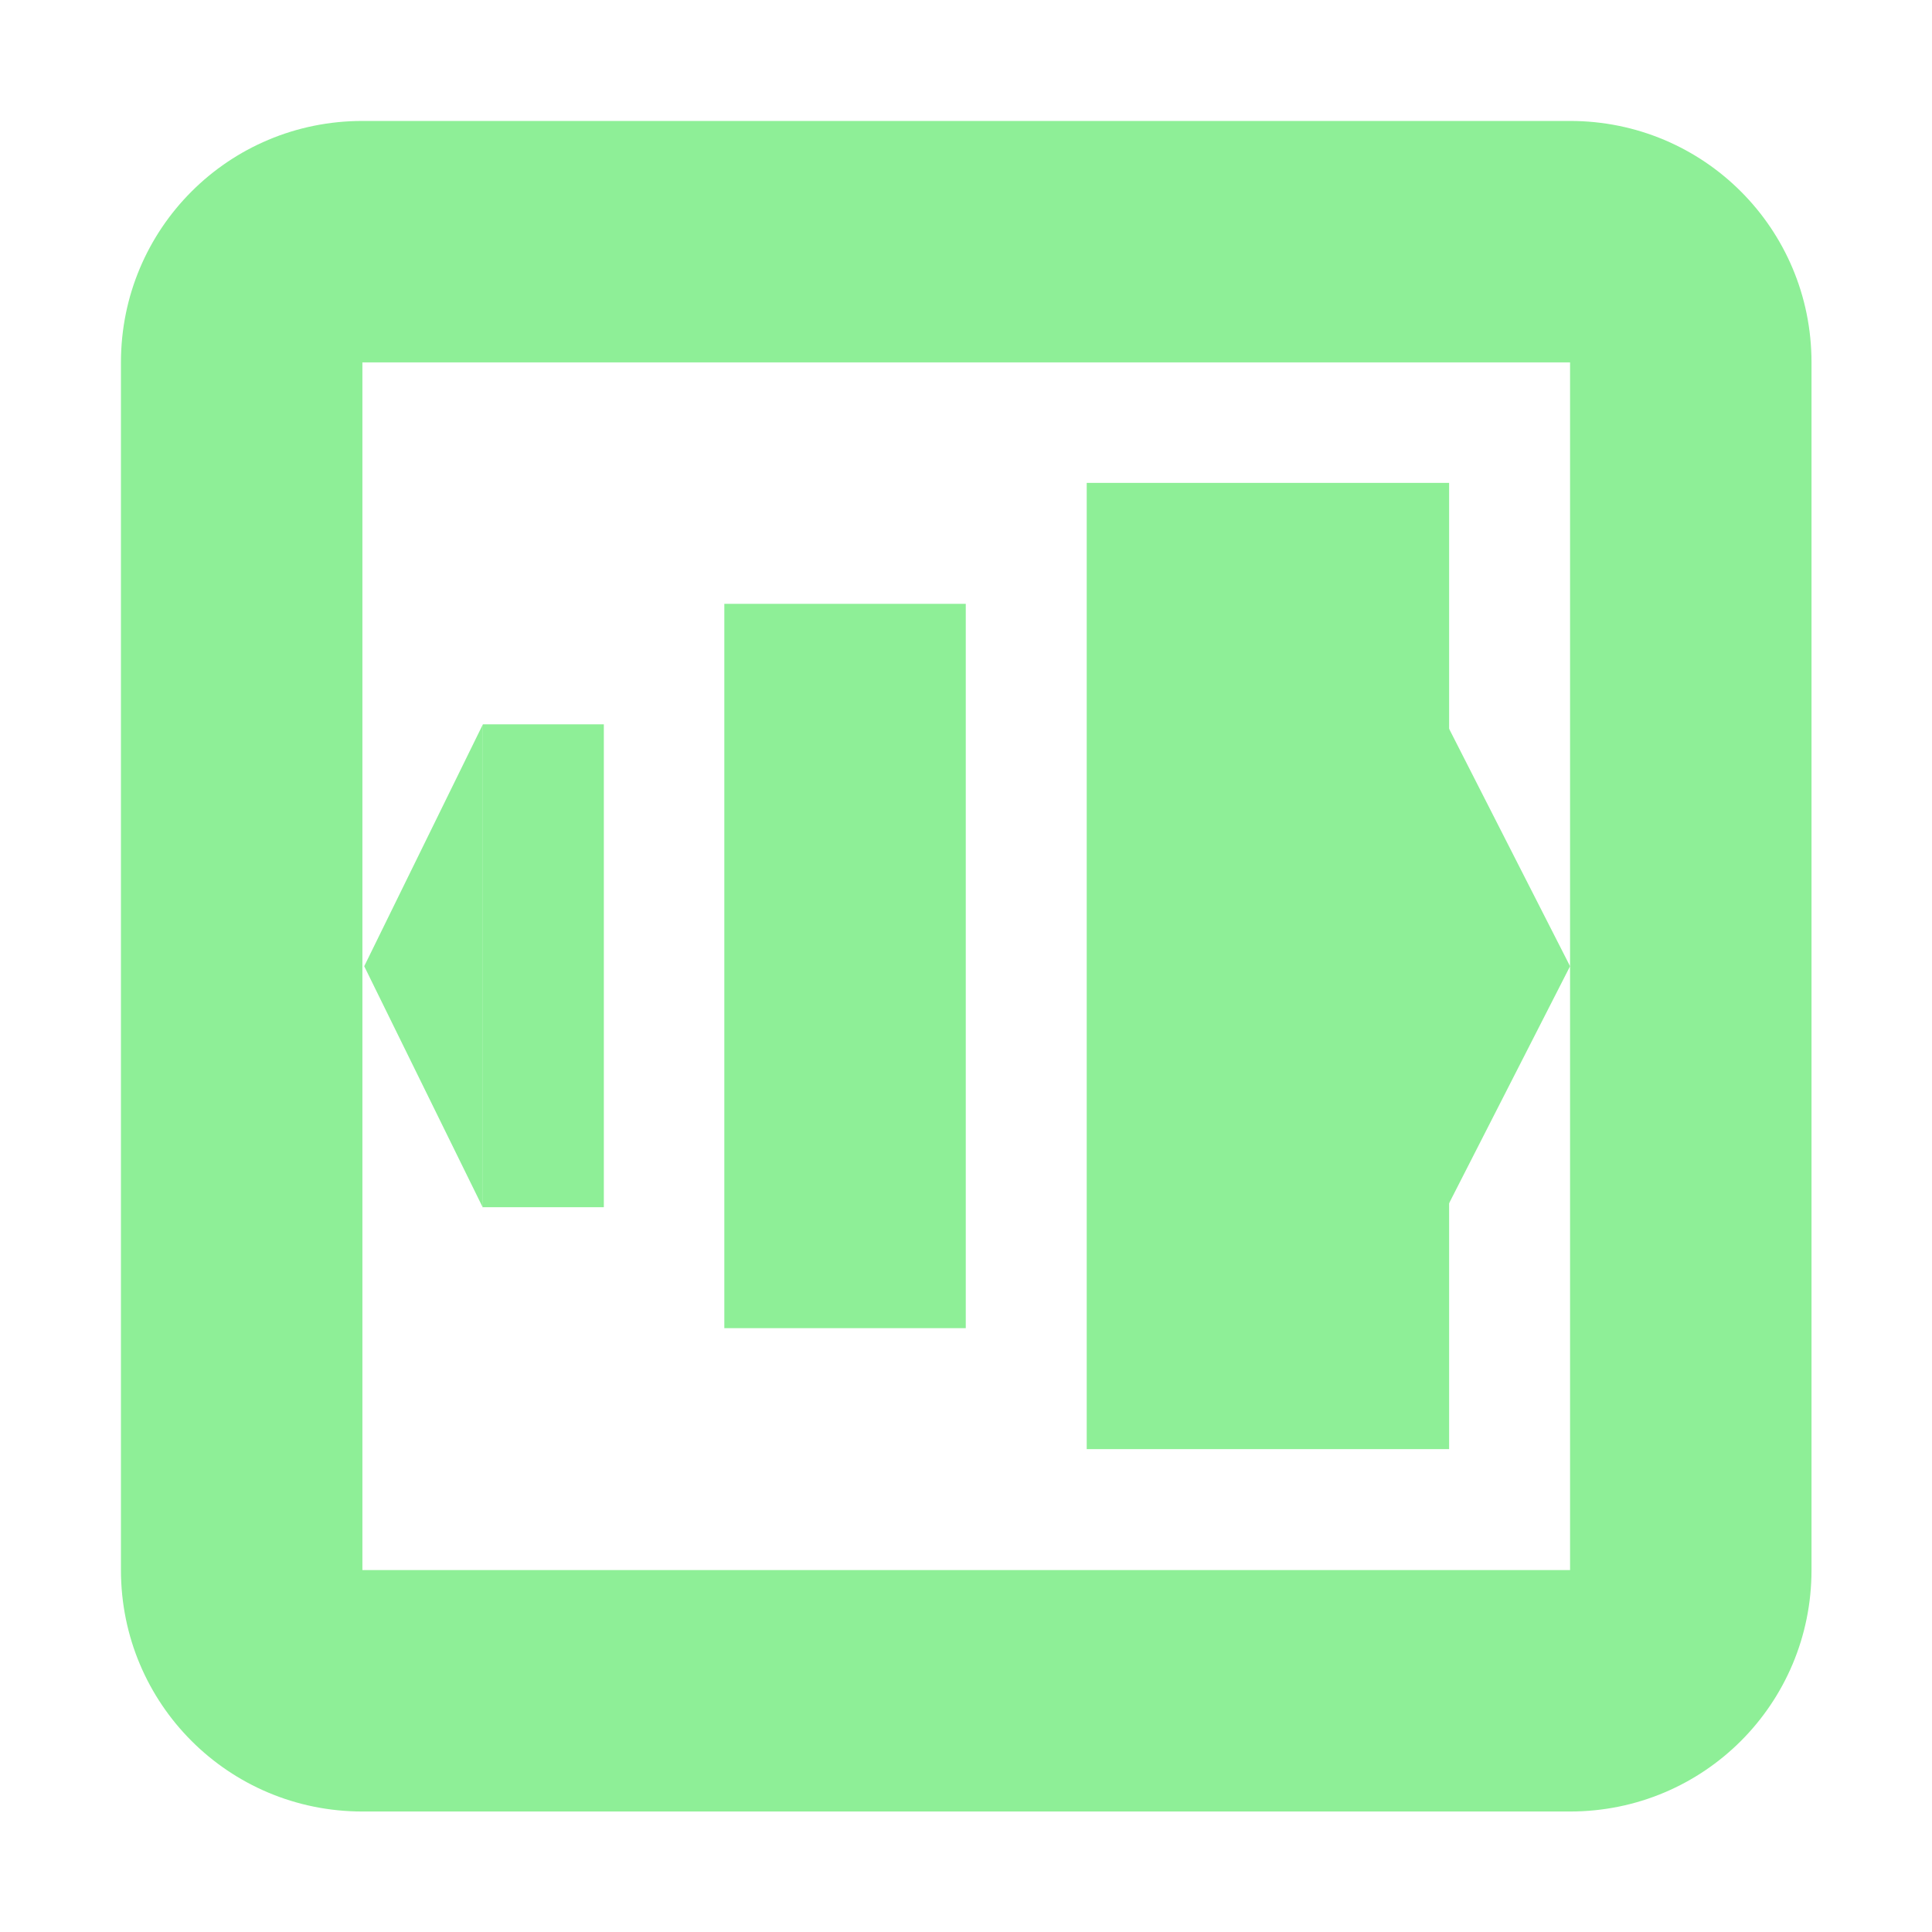 <?xml version="1.0" encoding="UTF-8" standalone="no"?>
<!-- Created with Inkscape (http://www.inkscape.org/) -->

<svg
   width="16"
   height="16"
   viewBox="0 0 4.233 4.233"
   version="1.1"
   id="svg1"
   inkscape:version="1.3.2 (091e20e, 2023-11-25, custom)"
   sodipodi:docname="PLCarouselContainer-working.svg"
   xmlns:inkscape="http://www.inkscape.org/namespaces/inkscape"
   xmlns:sodipodi="http://sodipodi.sourceforge.net/DTD/sodipodi-0.dtd"
   xmlns="http://www.w3.org/2000/svg"
   xmlns:svg="http://www.w3.org/2000/svg">
  <sodipodi:namedview
     id="namedview1"
     pagecolor="#ffffff"
     bordercolor="#000000"
     borderopacity="0.25"
     inkscape:showpageshadow="2"
     inkscape:pageopacity="0.0"
     inkscape:pagecheckerboard="0"
     inkscape:deskcolor="#d1d1d1"
     inkscape:document-units="px"
     showgrid="true"
     inkscape:zoom="33.667116"
     inkscape:cx="3.2375806"
     inkscape:cy="10.678075"
     inkscape:window-width="2560"
     inkscape:window-height="1377"
     inkscape:window-x="1358"
     inkscape:window-y="-8"
     inkscape:window-maximized="1"
     inkscape:current-layer="layer1">
    <inkscape:grid
       id="grid1"
       units="px"
       originx="0"
       originy="0"
       spacingx="0.265"
       spacingy="0.265"
       empcolor="#0099e5"
       empopacity="0.302"
       color="#0099e5"
       opacity="0.149"
       empspacing="4"
       dotted="false"
       gridanglex="30"
       gridanglez="30"
       visible="true" />
  </sodipodi:namedview>
  <defs
     id="defs1" />
  <g
     inkscape:label="Layer 1"
     inkscape:groupmode="layer"
     id="layer1">
    <path
       id="rect1"
       style="fill:#8eef97;stroke-width:0;stroke-linejoin:round"
       d="M 0.794 0.265 C 0.501 0.265 0.265 0.501 0.265 0.794 L 0.265 3.44 C 0.265 3.733 0.501 3.969 0.794 3.969 L 3.44 3.969 C 3.733 3.969 3.969 3.733 3.969 3.44 L 3.969 0.794 C 3.969 0.501 3.733 0.265 3.44 0.265 L 0.794 0.265 z M 0.794 0.794 L 3.44 0.794 L 3.44 3.44 L 0.794 3.44 L 0.794 0.794 z " />
    <rect
       style="fill:#8eef97;fill-opacity:1;stroke-width:0;stroke-linejoin:round"
       id="rect8"
       width="0.265"
       height="1.058"
       x="1.058"
       y="1.587" />
    <rect
       style="fill:#8eef97;fill-opacity:1;stroke-width:0;stroke-linejoin:round"
       id="rect8-9"
       width="0.529"
       height="1.587"
       x="1.587"
       y="1.323" />
    <rect
       style="fill:#8eef97;fill-opacity:1;stroke-width:0;stroke-linejoin:round"
       id="rect9"
       width="0.794"
       height="2.117"
       x="2.381"
       y="1.058" />
    <path
       style="fill:#8eef97;fill-opacity:1;stroke-width:0;stroke-linejoin:round"
       d="M 3.17,1.587 3.44,2.117 3.17,2.646 Z"
       id="path9" />
    <path
       style="fill:#8eef97;fill-opacity:1;stroke-width:0;stroke-linejoin:round"
       d="M 1.058,1.587 0.798,2.117 1.058,2.646 Z"
       id="path9-1" />
  </g>
</svg>
